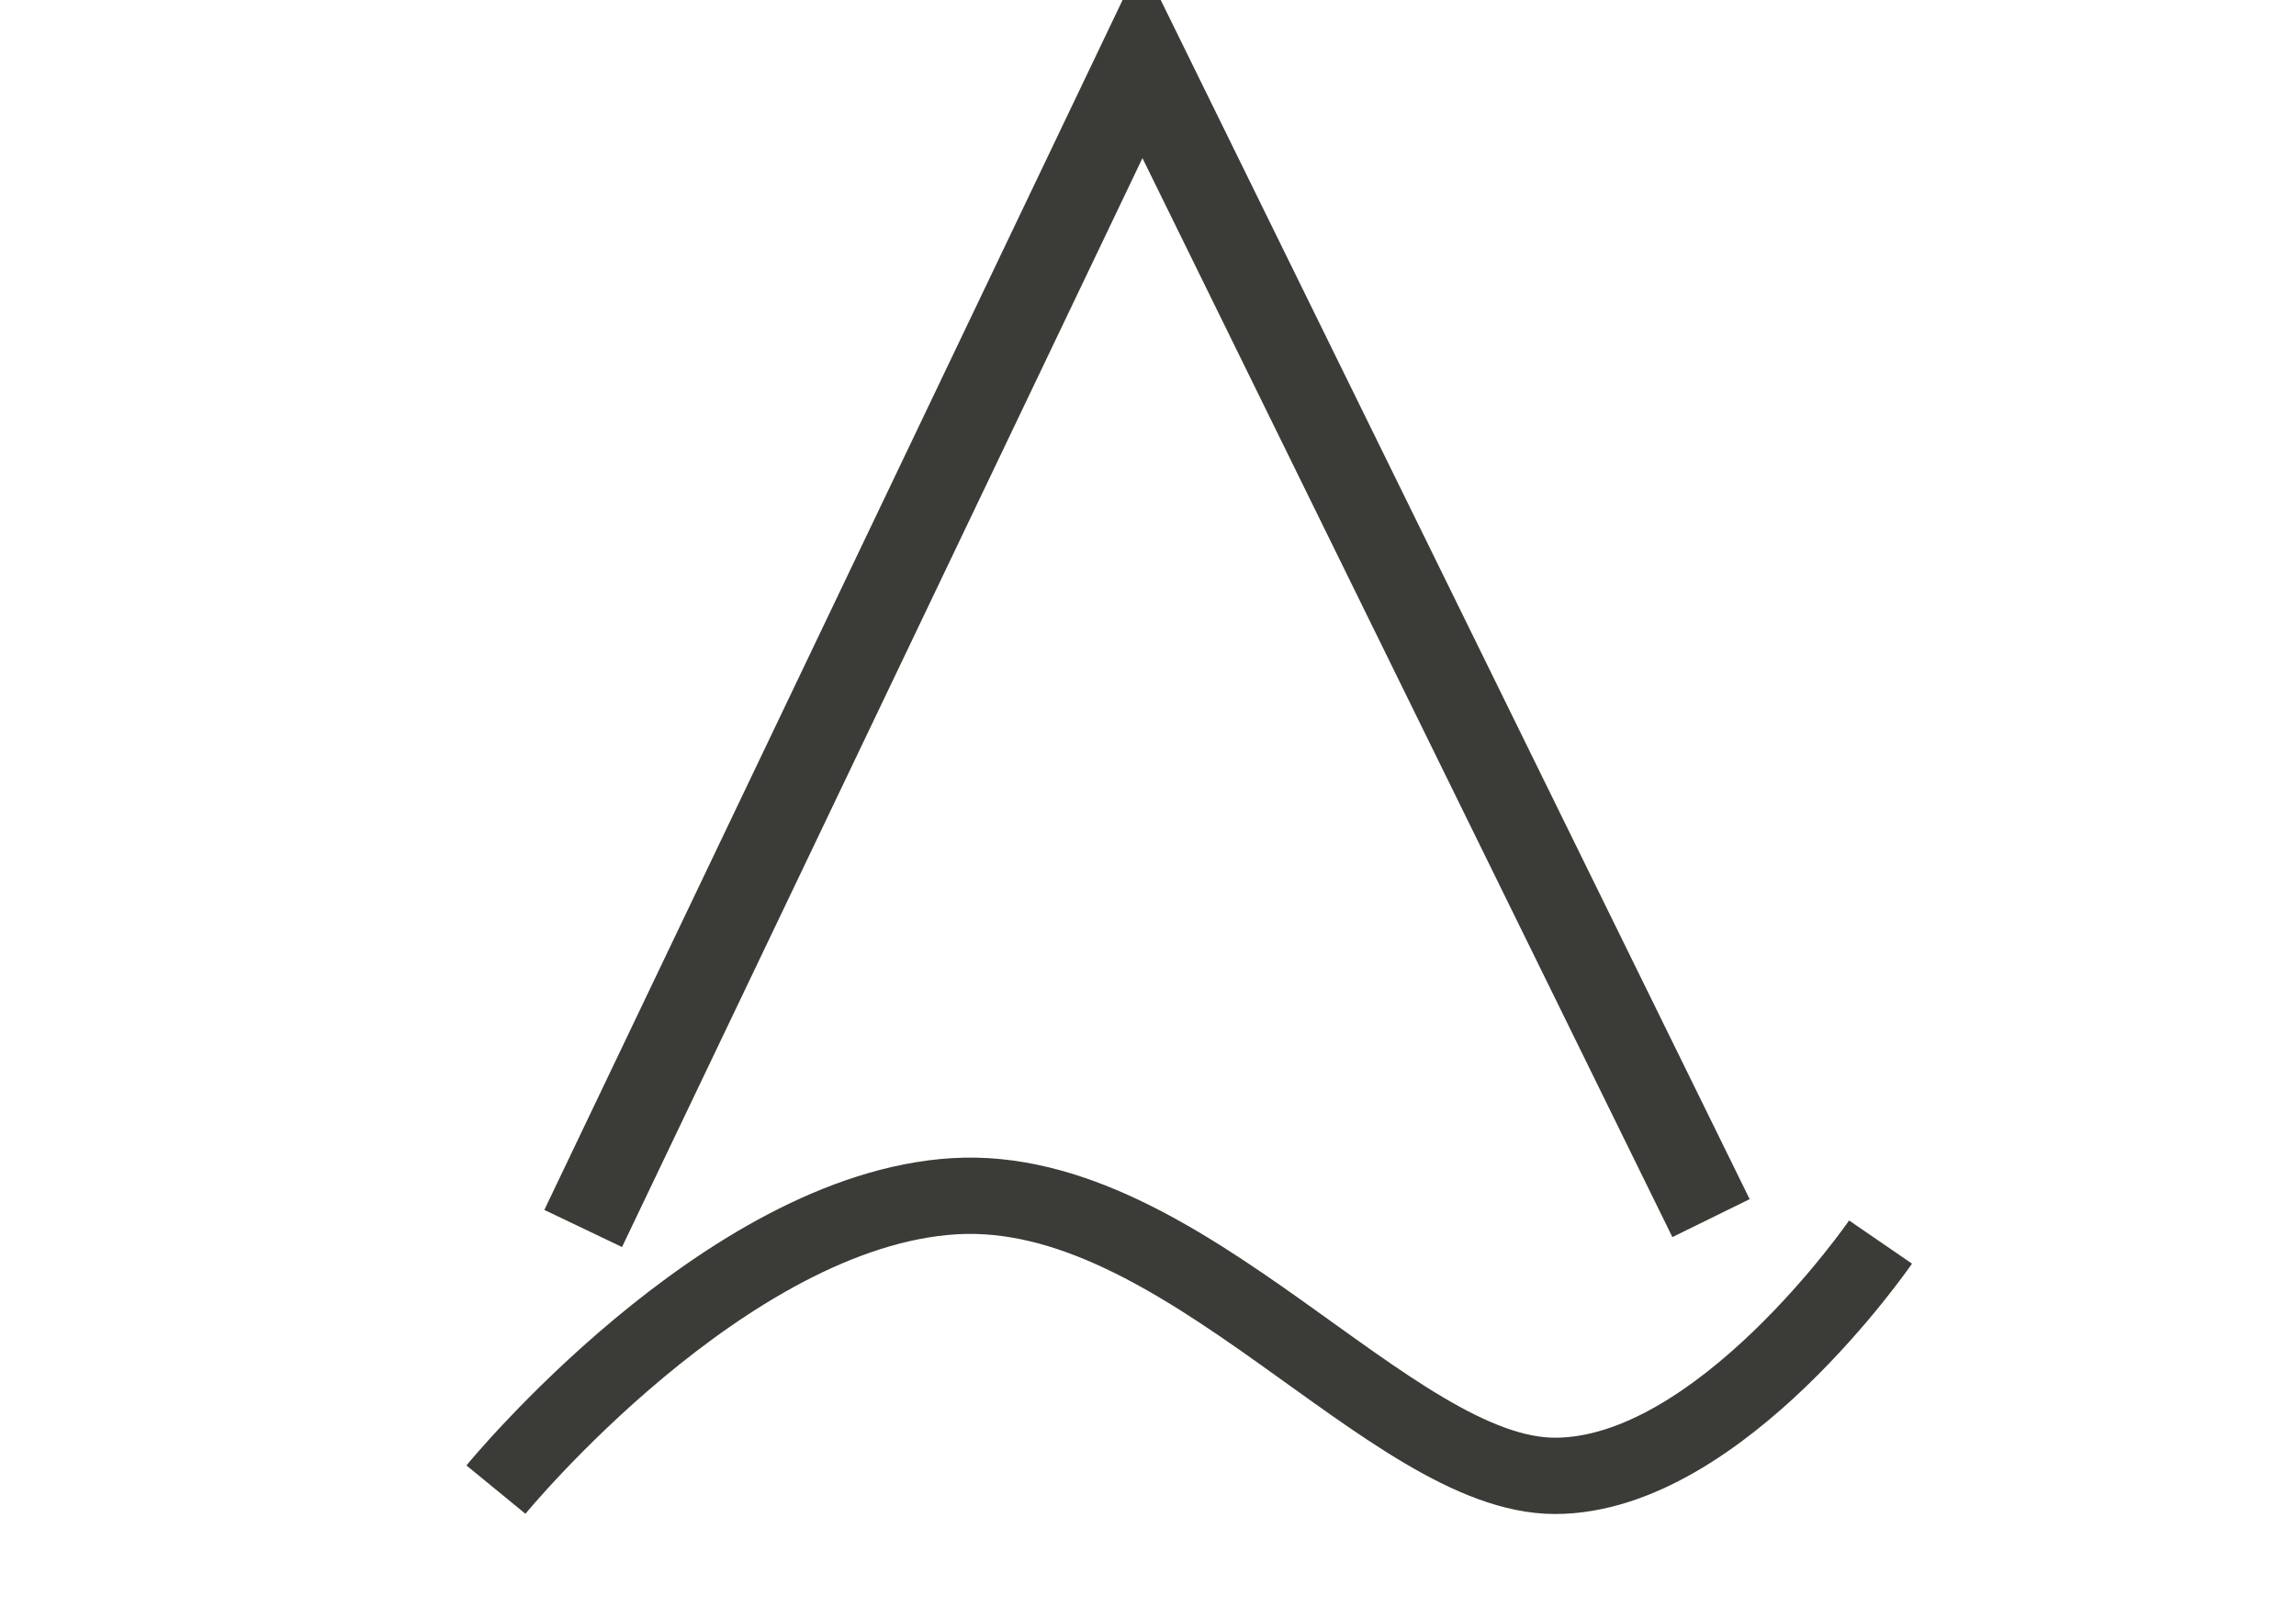 <?xml version="1.0" encoding="utf-8"?>
<svg id="master-artboard" viewBox="0 0 1400 980" version="1.1" xmlns="http://www.w3.org/2000/svg" x="0px" y="0px" style="enable-background:new 0 0 1400 980;" width="1400px" height="980px"><path d="M 432.165 544.831 L 594.404 205.331 L 759.647 541.826" style="fill-opacity: 0; stroke: rgb(59, 59, 56); stroke-opacity: 1; stroke-width: 25; paint-order: fill; fill: rgb(255, 166, 212);" transform="matrix(2.1, 0, 0, 2.1, -551.954, -394.983)"/><path d="M 525.302 719.087 C 525.302 719.087 600.412 627.452 675.523 622.946 C 750.633 618.439 818.233 714.58 872.312 714.58 C 926.392 714.58 978.969 637.968 978.969 637.968" style="fill: rgb(255, 166, 212); fill-opacity: 0; stroke: rgb(59, 59, 56); stroke-opacity: 1; stroke-width: 25; paint-order: stroke;" transform="matrix(1.861, 0, 0, 1.861, -675.185, -429.815)"/></svg>
